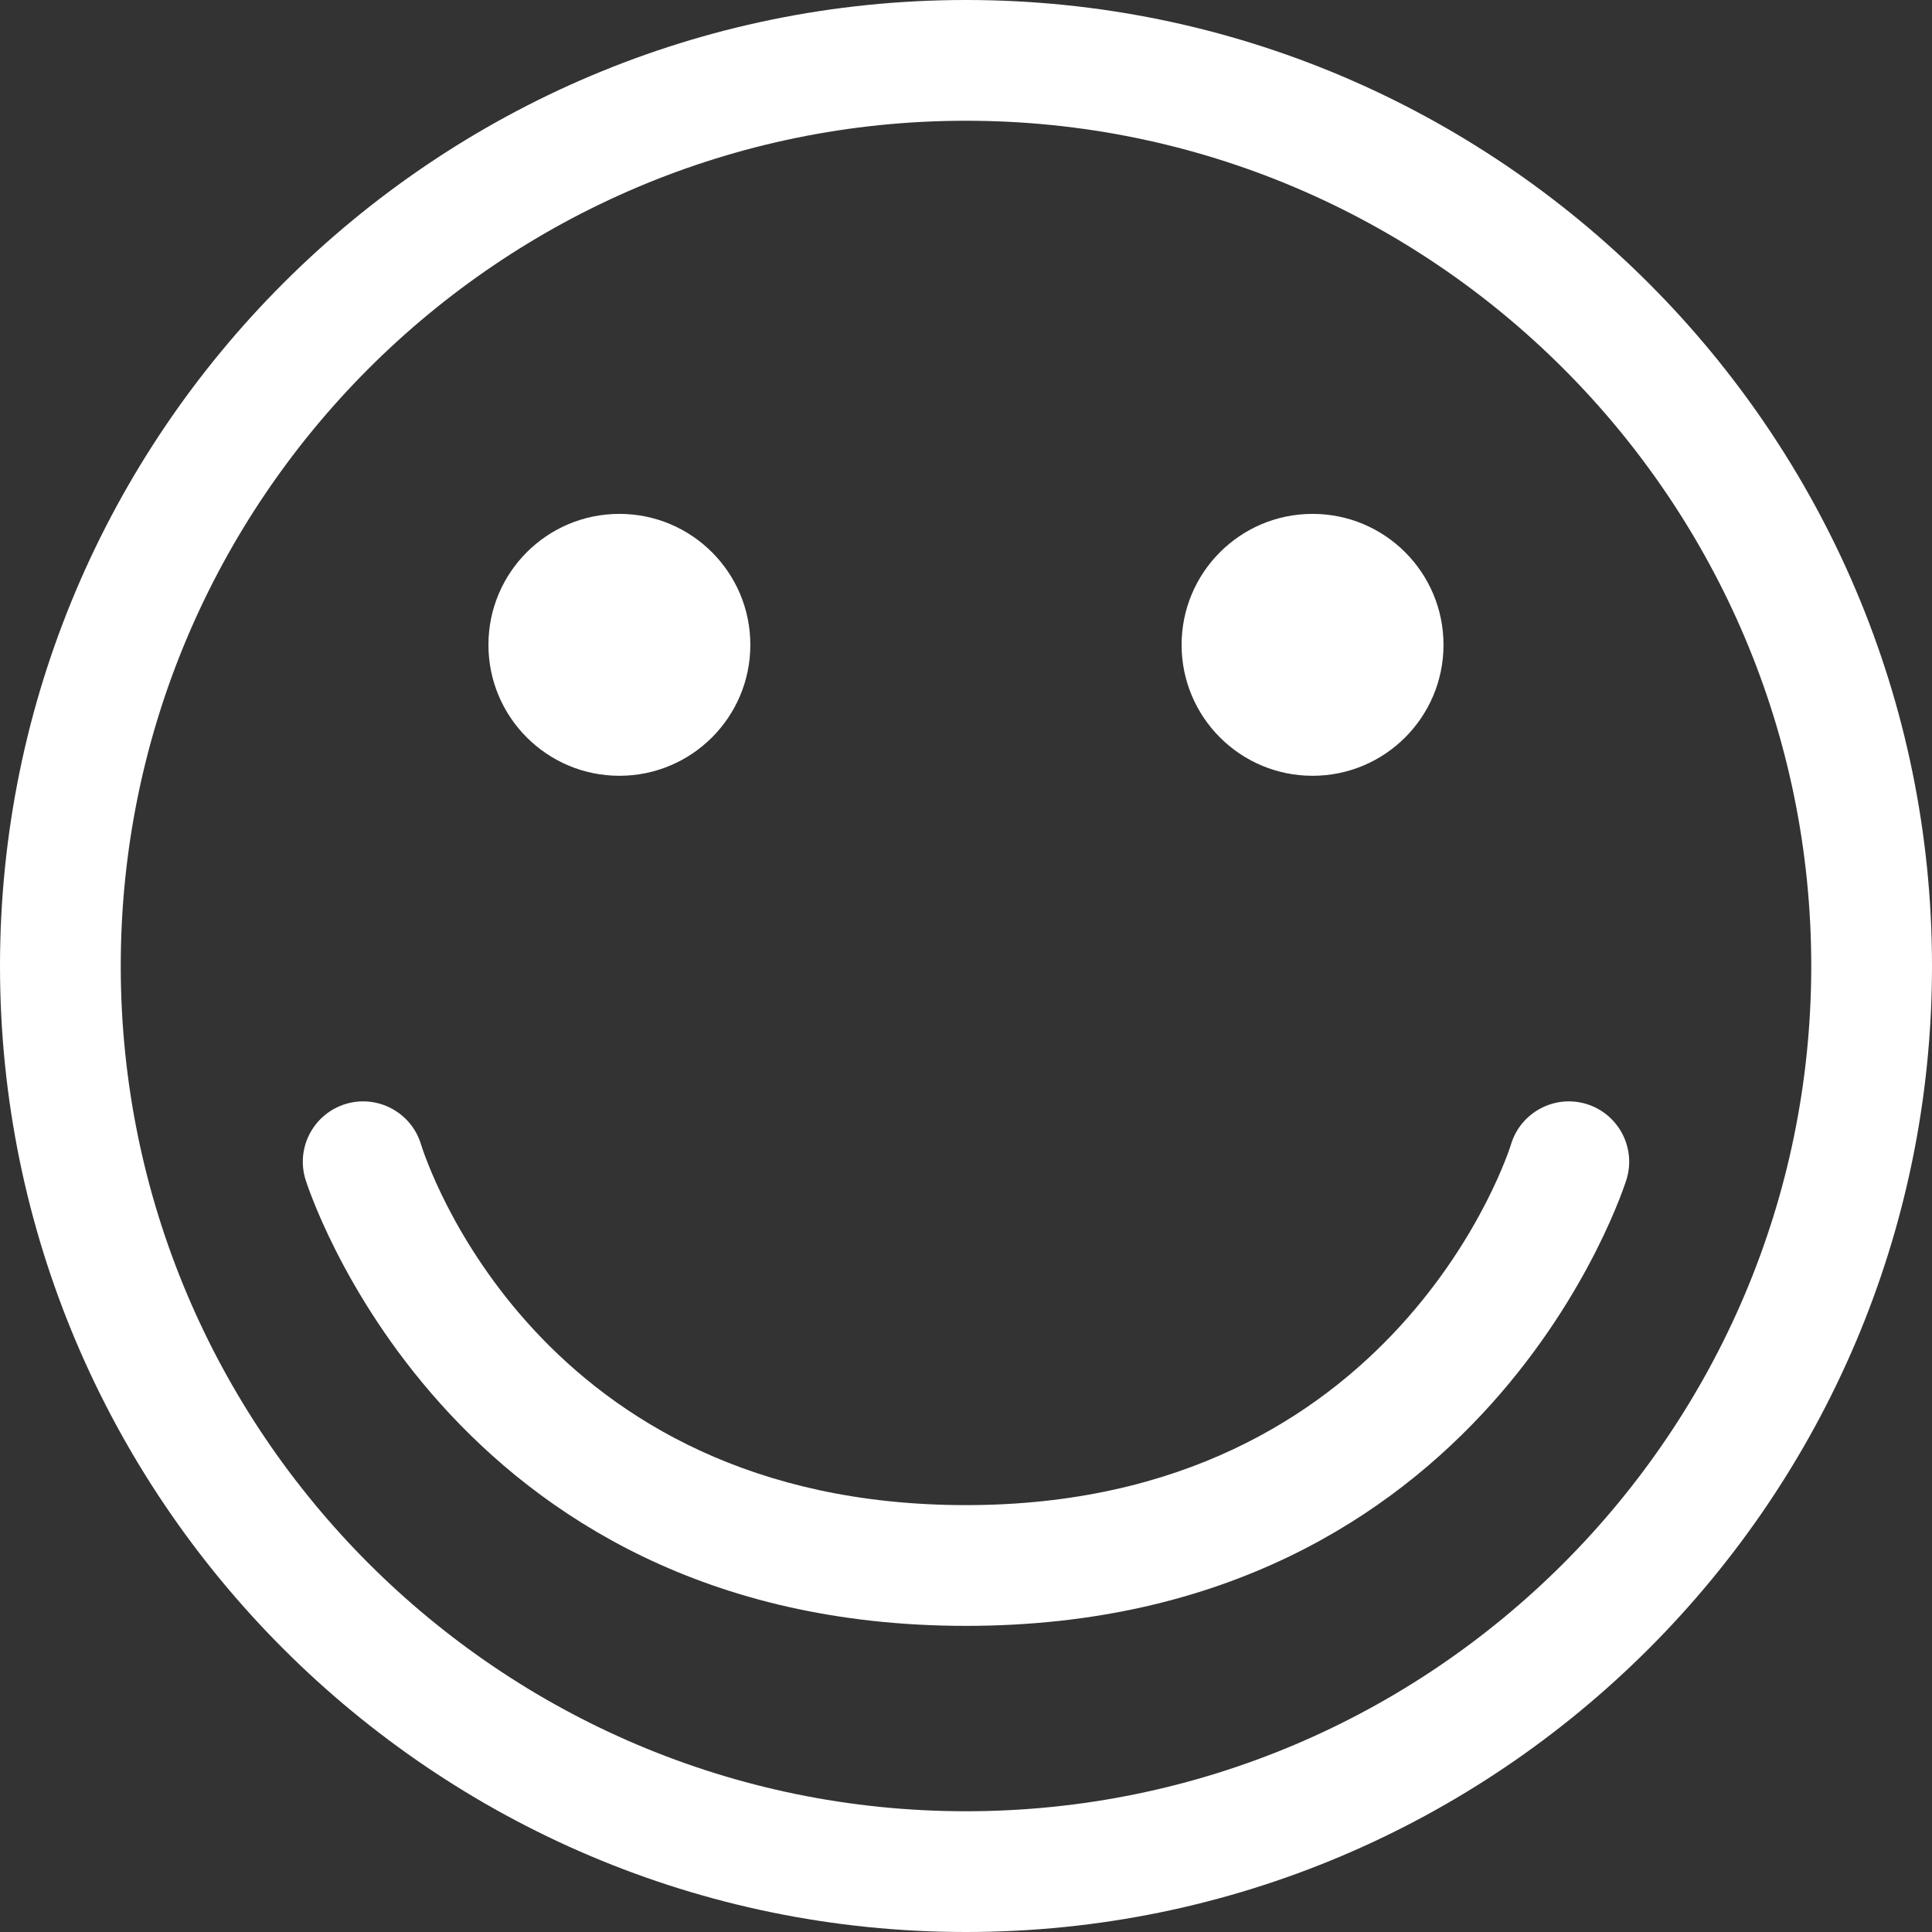 <svg version="1.0" id="Layer_1" xmlns="http://www.w3.org/2000/svg" xmlns:xlink="http://www.w3.org/1999/xlink" x="0px" y="0px"
	 width="64px" height="64px" viewBox="0 0 64 64" enable-background="new 0 0 64 64" xml:space="preserve">
<rect x="0" y="0" width="64" height="64" fill="#333333" stroke="none"/>
<g>
	<g>
		<path fill="#FFFFFF" d="M32,0C14.355,0,0,14.355,0,32c0,17.645,14.355,32,32,32c17.645,0,32-14.355,32-32C64,14.355,49.645,0,32,0
			z M32,60C16.561,60,4,47.439,4,32C4,16.561,16.561,4,32,4c15.439,0,28,12.561,28,28C60,47.439,47.439,60,32,60z"/>
		<circle fill="#FFFFFF" cx="20.518" cy="21.361" r="4.338"/>
		<circle fill="#FFFFFF" cx="43.48" cy="21.361" r="4.338"/>
		<path fill="#FFFFFF" d="M52.541,36.568c-1.053-0.316-2.172,0.287-2.488,1.344C50.018,38.031,46.314,49.859,32,49.859
			c-14.219,0-17.904-11.467-18.055-11.955c-0.32-1.055-1.441-1.65-2.486-1.336C10.4,36.885,9.799,38,10.115,39.057
			C10.16,39.205,14.742,53.859,32,53.859s21.84-14.654,21.885-14.803C54.201,38,53.6,36.885,52.541,36.568z"/>
	</g>
</g>
</svg>
